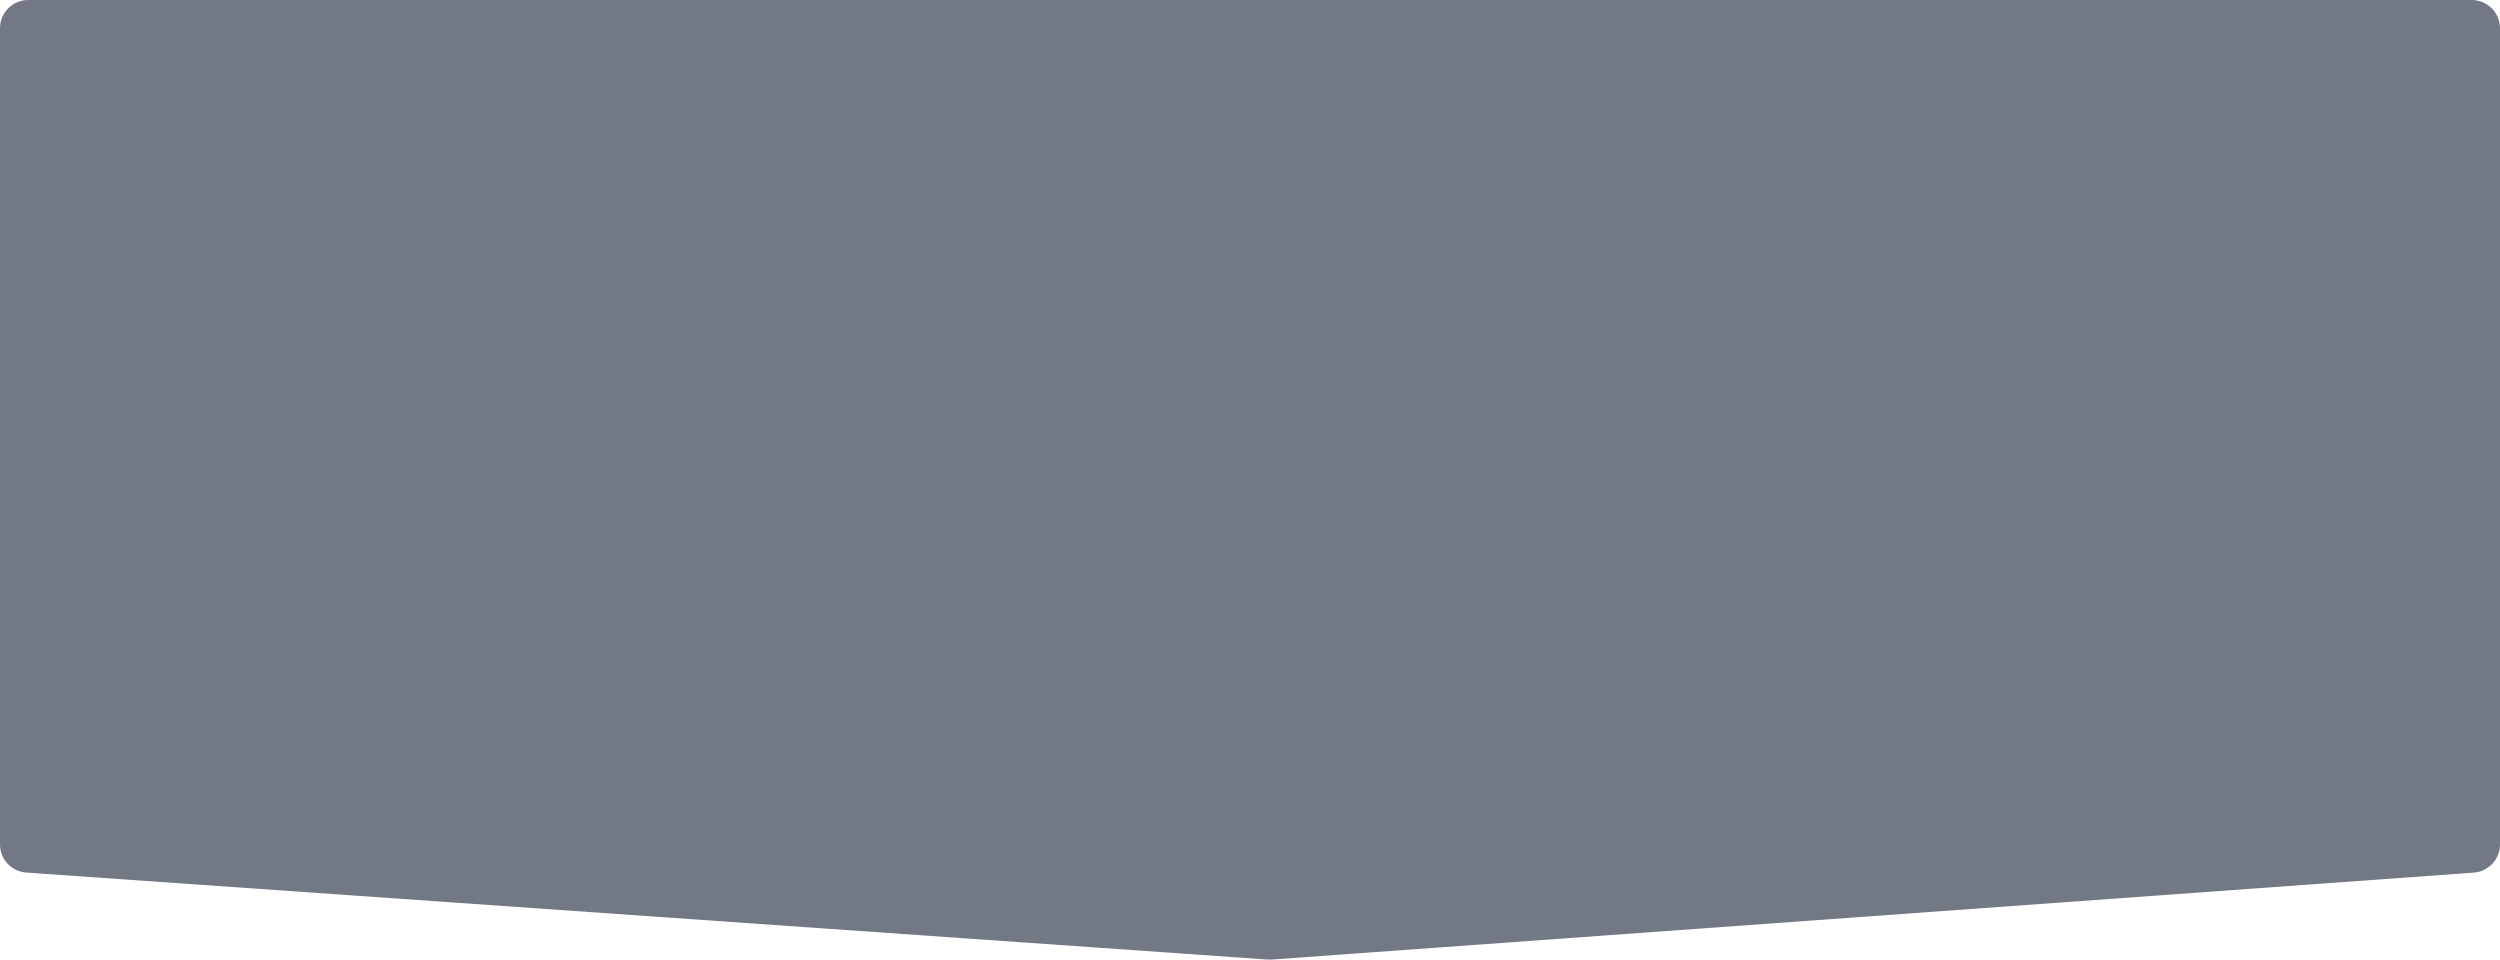 <?xml version="1.0" encoding="UTF-8"?>
<svg width="620px" height="238px" viewBox="0 0 620 238" version="1.1" xmlns="http://www.w3.org/2000/svg" xmlns:xlink="http://www.w3.org/1999/xlink">
    <!-- Generator: Sketch 55.2 (78181) - https://sketchapp.com -->
    <title>Rectangle Copy 4</title>
    <desc>Created with Sketch.</desc>
    <g id="UPDATES" stroke="none" stroke-width="1" fill="none" fill-rule="evenodd" stroke-linejoin="round">
        <g id="EYELEVEL-FOR-ADVERTISERS-INTERCOM" transform="translate(-94, -892)" fill="#727984" stroke="#727984" stroke-width="3">
            <g id="Group-5" transform="translate(404, 1324) rotate(-270) translate(-404, -1324) translate(-195, 1017)">
                <path d="M174,-1.5 L376.424,-1.5 C379.308,-1.5 381.702,0.727 381.91,3.603 L403.476,301.735 C403.494,301.995 403.495,302.256 403.476,302.516 L381.902,610.384 C381.7,613.266 379.304,615.5 376.416,615.5 L174,615.5 C170.962,615.5 168.5,613.038 168.5,610 L168.5,4 C168.5,0.962 170.962,-1.5 174,-1.5 Z" id="Rectangle-Copy-4"></path>
            </g>
        </g>
    </g>
</svg>
